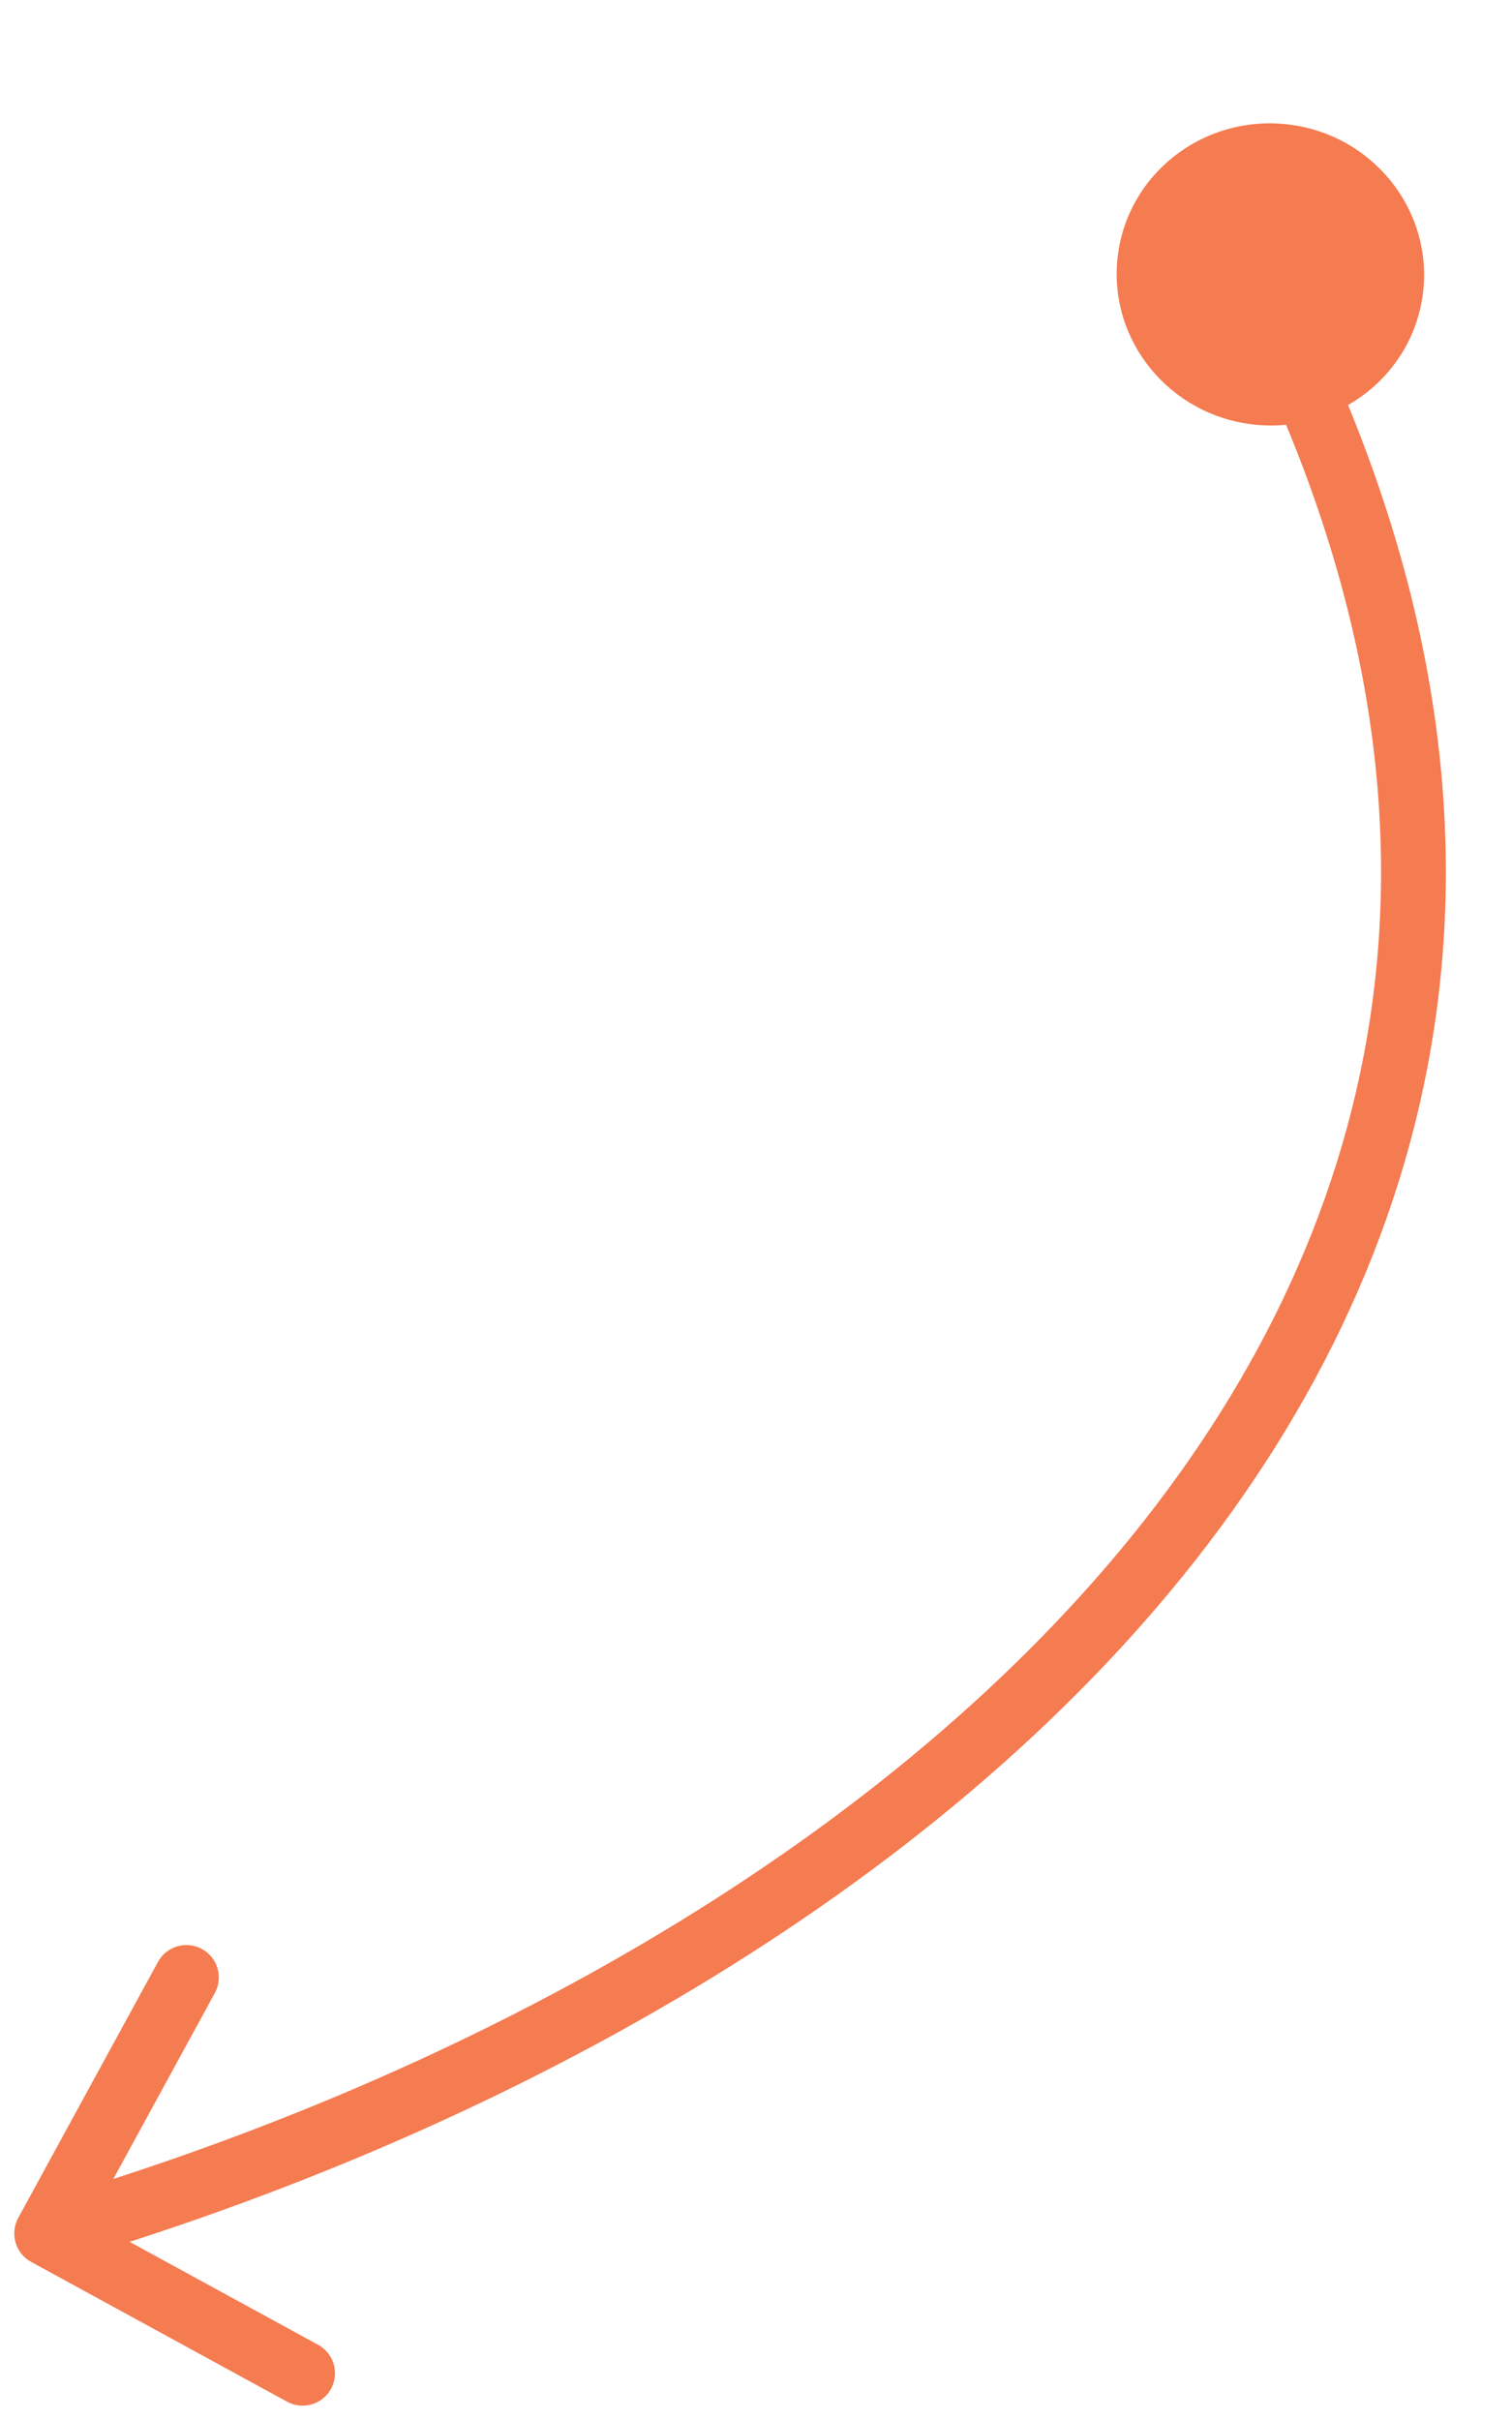 <svg width="70" height="112" viewBox="0 0 70 112" fill="none" xmlns="http://www.w3.org/2000/svg">
<path d="M0.844 102.648C0.447 103.375 0.715 104.286 1.442 104.683L13.29 111.153C14.018 111.55 14.929 111.282 15.326 110.555C15.723 109.828 15.455 108.917 14.728 108.52L4.196 102.769L9.947 92.237C10.344 91.51 10.077 90.598 9.35 90.201C8.622 89.804 7.711 90.072 7.314 90.799L0.844 102.648ZM60.139 13.753C59.769 13.011 58.868 12.71 58.127 13.08C57.385 13.45 57.084 14.351 57.454 15.092L60.139 13.753ZM2.583 104.806C23.147 98.768 43.234 87.639 55.359 72.191C61.435 64.449 65.526 55.602 66.635 45.771C67.744 35.936 65.859 25.216 60.139 13.753L57.454 15.092C62.951 26.108 64.69 36.249 63.654 45.435C62.617 54.625 58.79 62.96 52.999 70.339C41.39 85.13 21.942 95.995 1.738 101.927L2.583 104.806Z" fill="#F57B51"/>
<ellipse cx="58.814" cy="12.701" rx="6.99" ry="7.117" transform="rotate(-83.955 58.814 12.701)" fill="#F57B51"/>
</svg>
